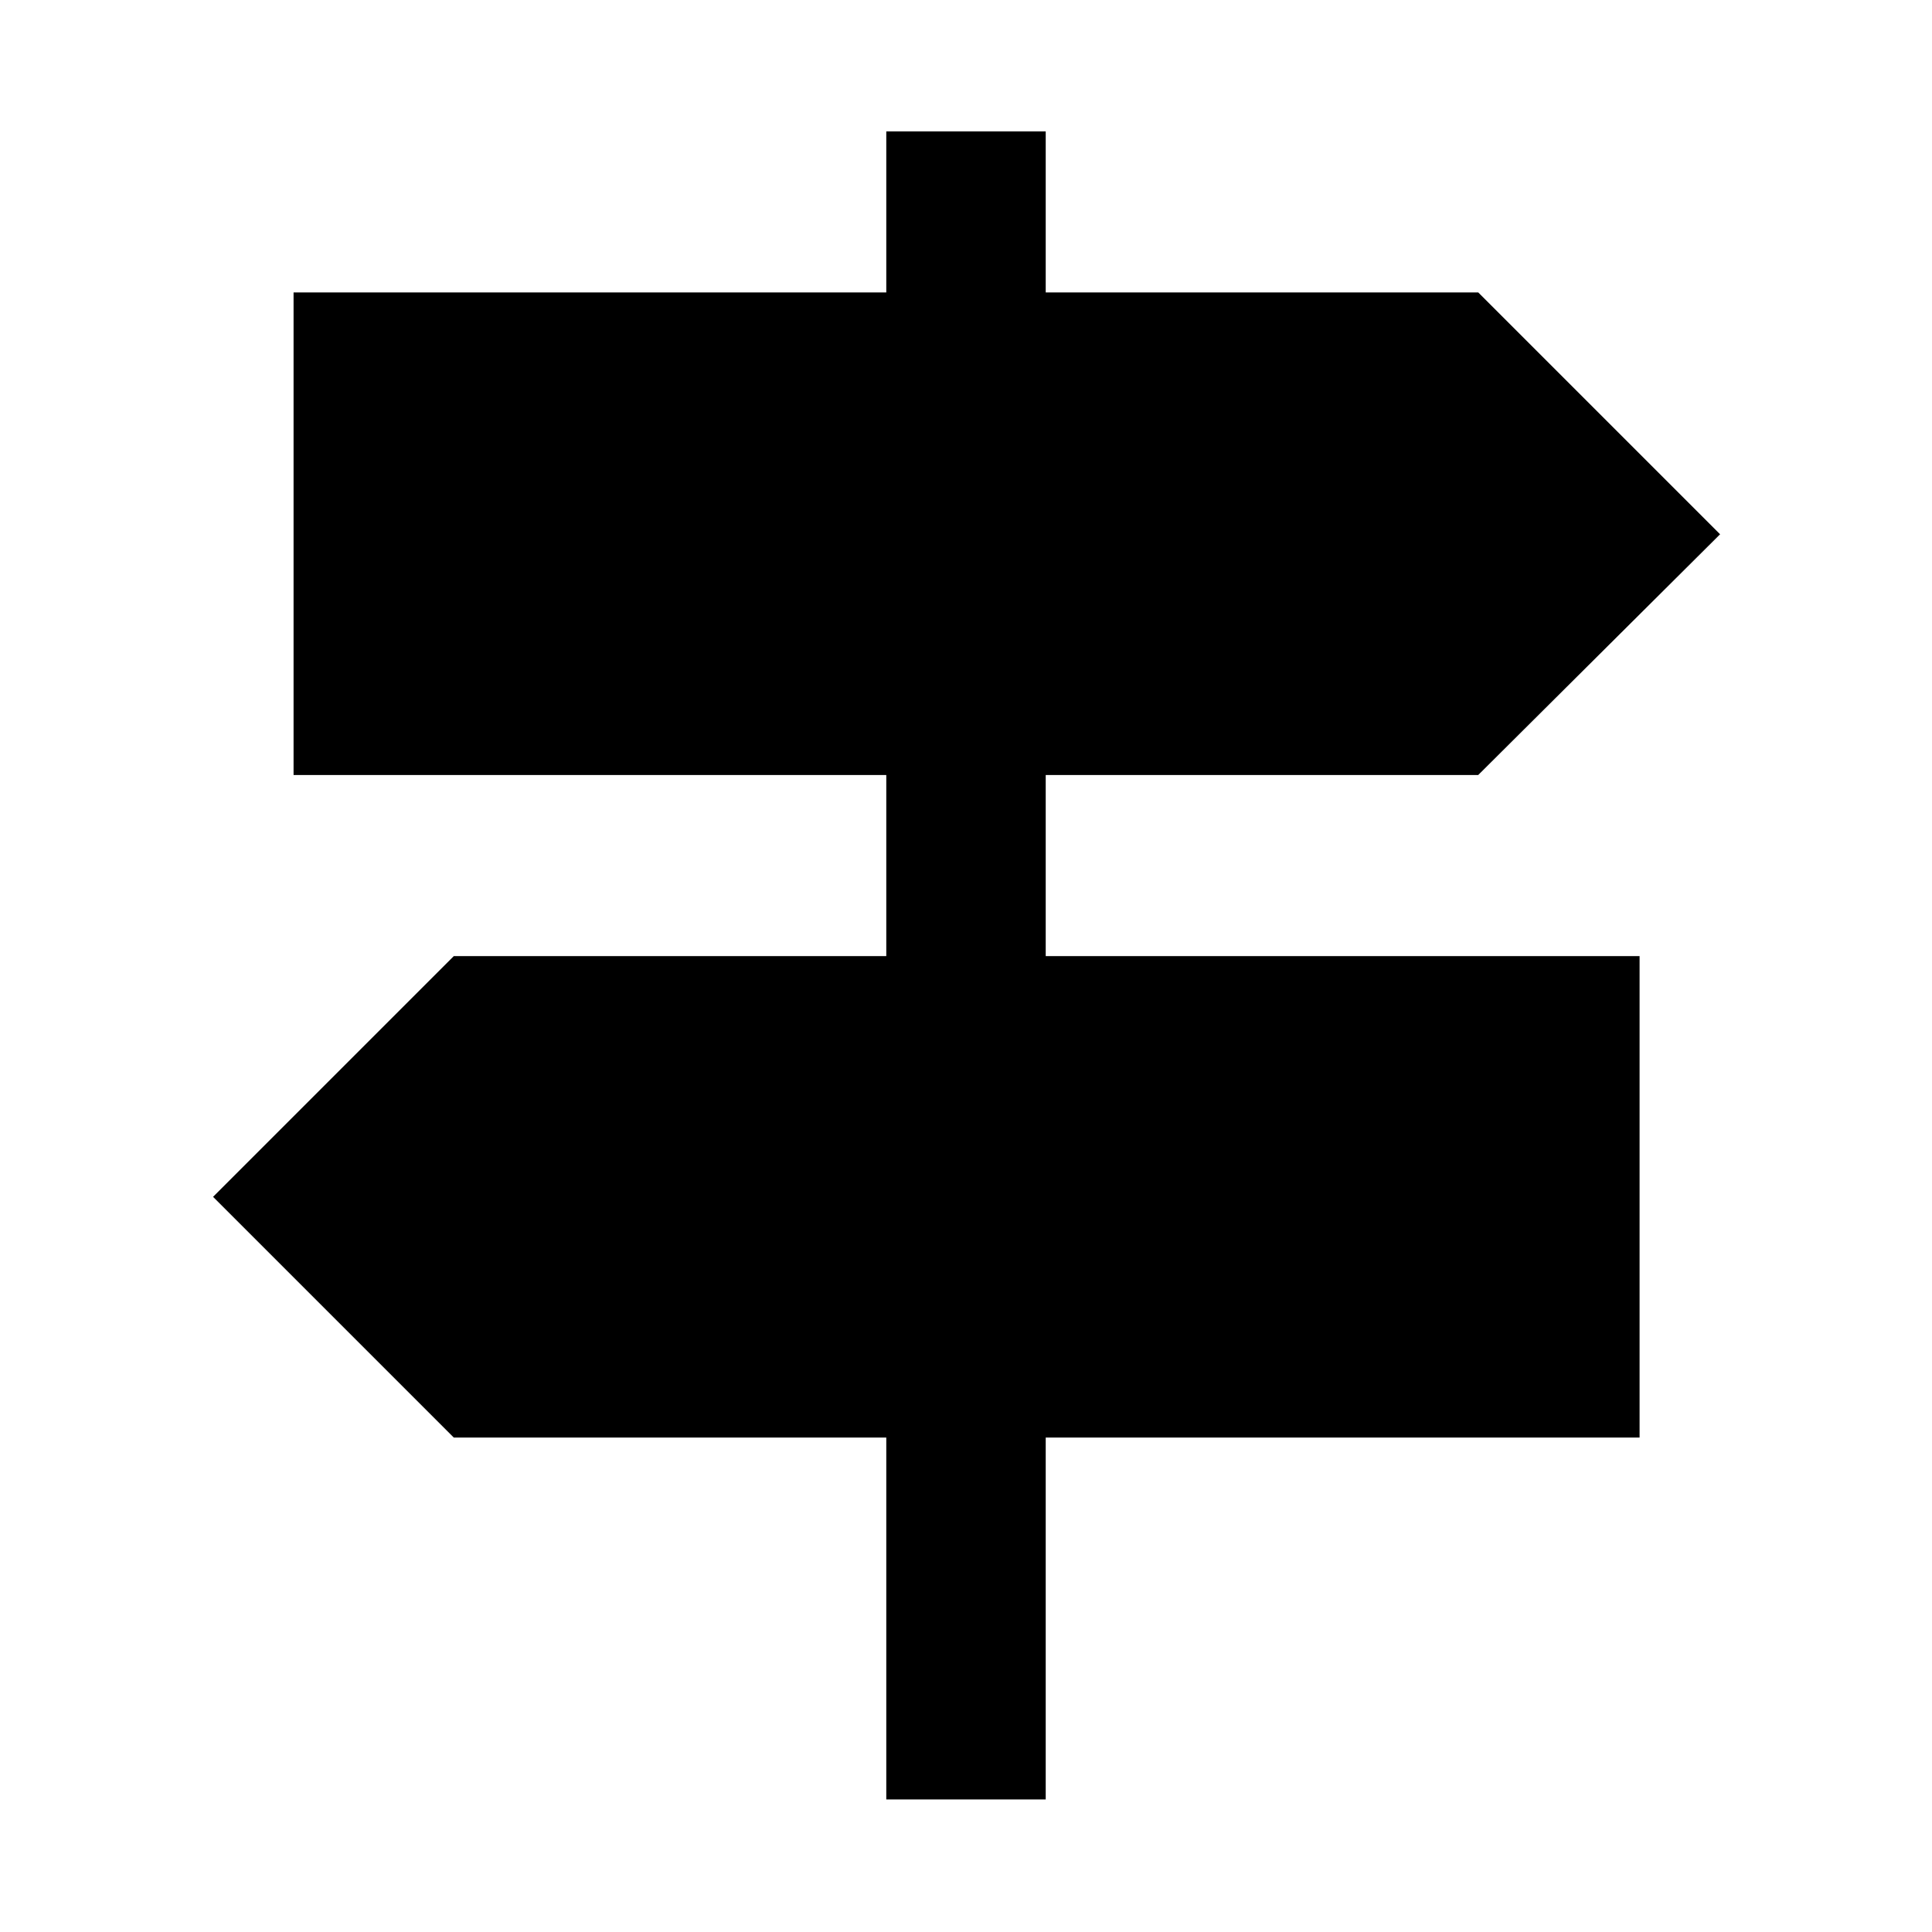 <svg xmlns="http://www.w3.org/2000/svg" width="48" height="48" viewBox="0 -960 960 960"><path d="M440.39-65.87v-179.82H225.48L105.87-365.3l119.61-119.61h214.91v-90H145.87V-814.7h294.52v-80h79.22v80h214.91L854.7-694.52 734.52-574.91H519.61v90H814.7v239.22H519.61v179.82h-79.22Z"/></svg>